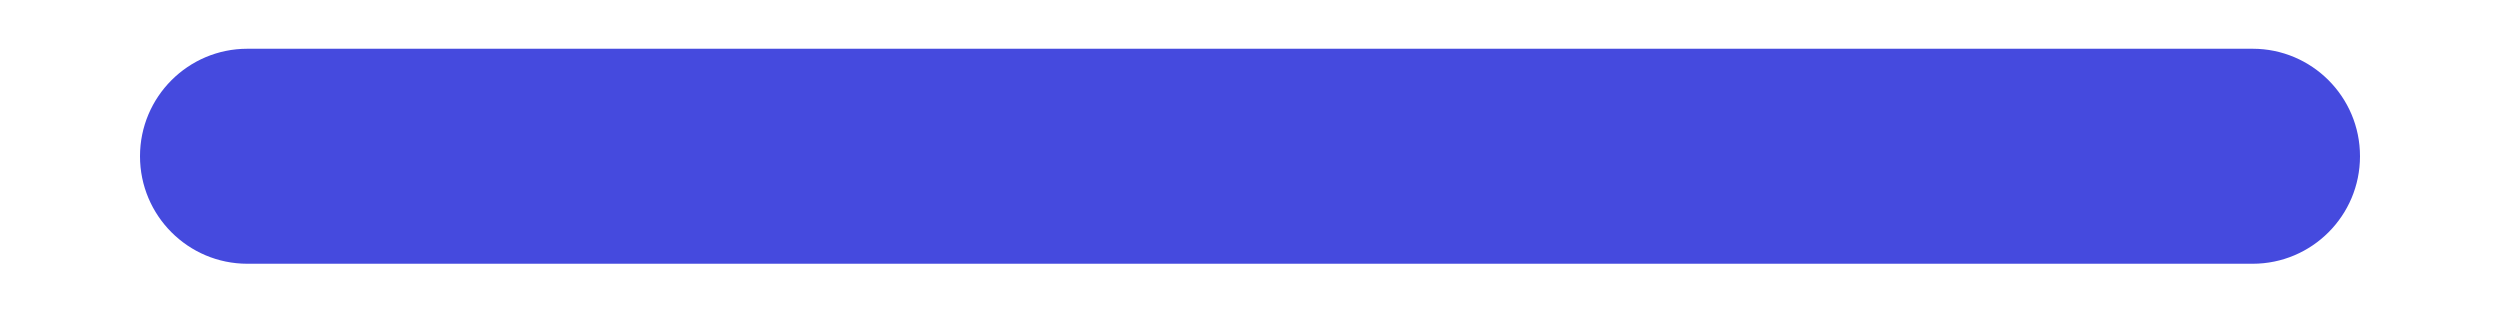 <svg width="16" height="2" viewBox="0 0 16 2" fill="none" xmlns="http://www.w3.org/2000/svg">
<path fill-rule="evenodd" clip-rule="evenodd" d="M0.896 1C0.896 0.62 1.204 0.312 1.583 0.312H14.417C14.796 0.312 15.104 0.62 15.104 1C15.104 1.38 14.796 1.688 14.417 1.688H1.583C1.204 1.688 0.896 1.38 0.896 1Z" fill="#454ADE"/>
</svg>
